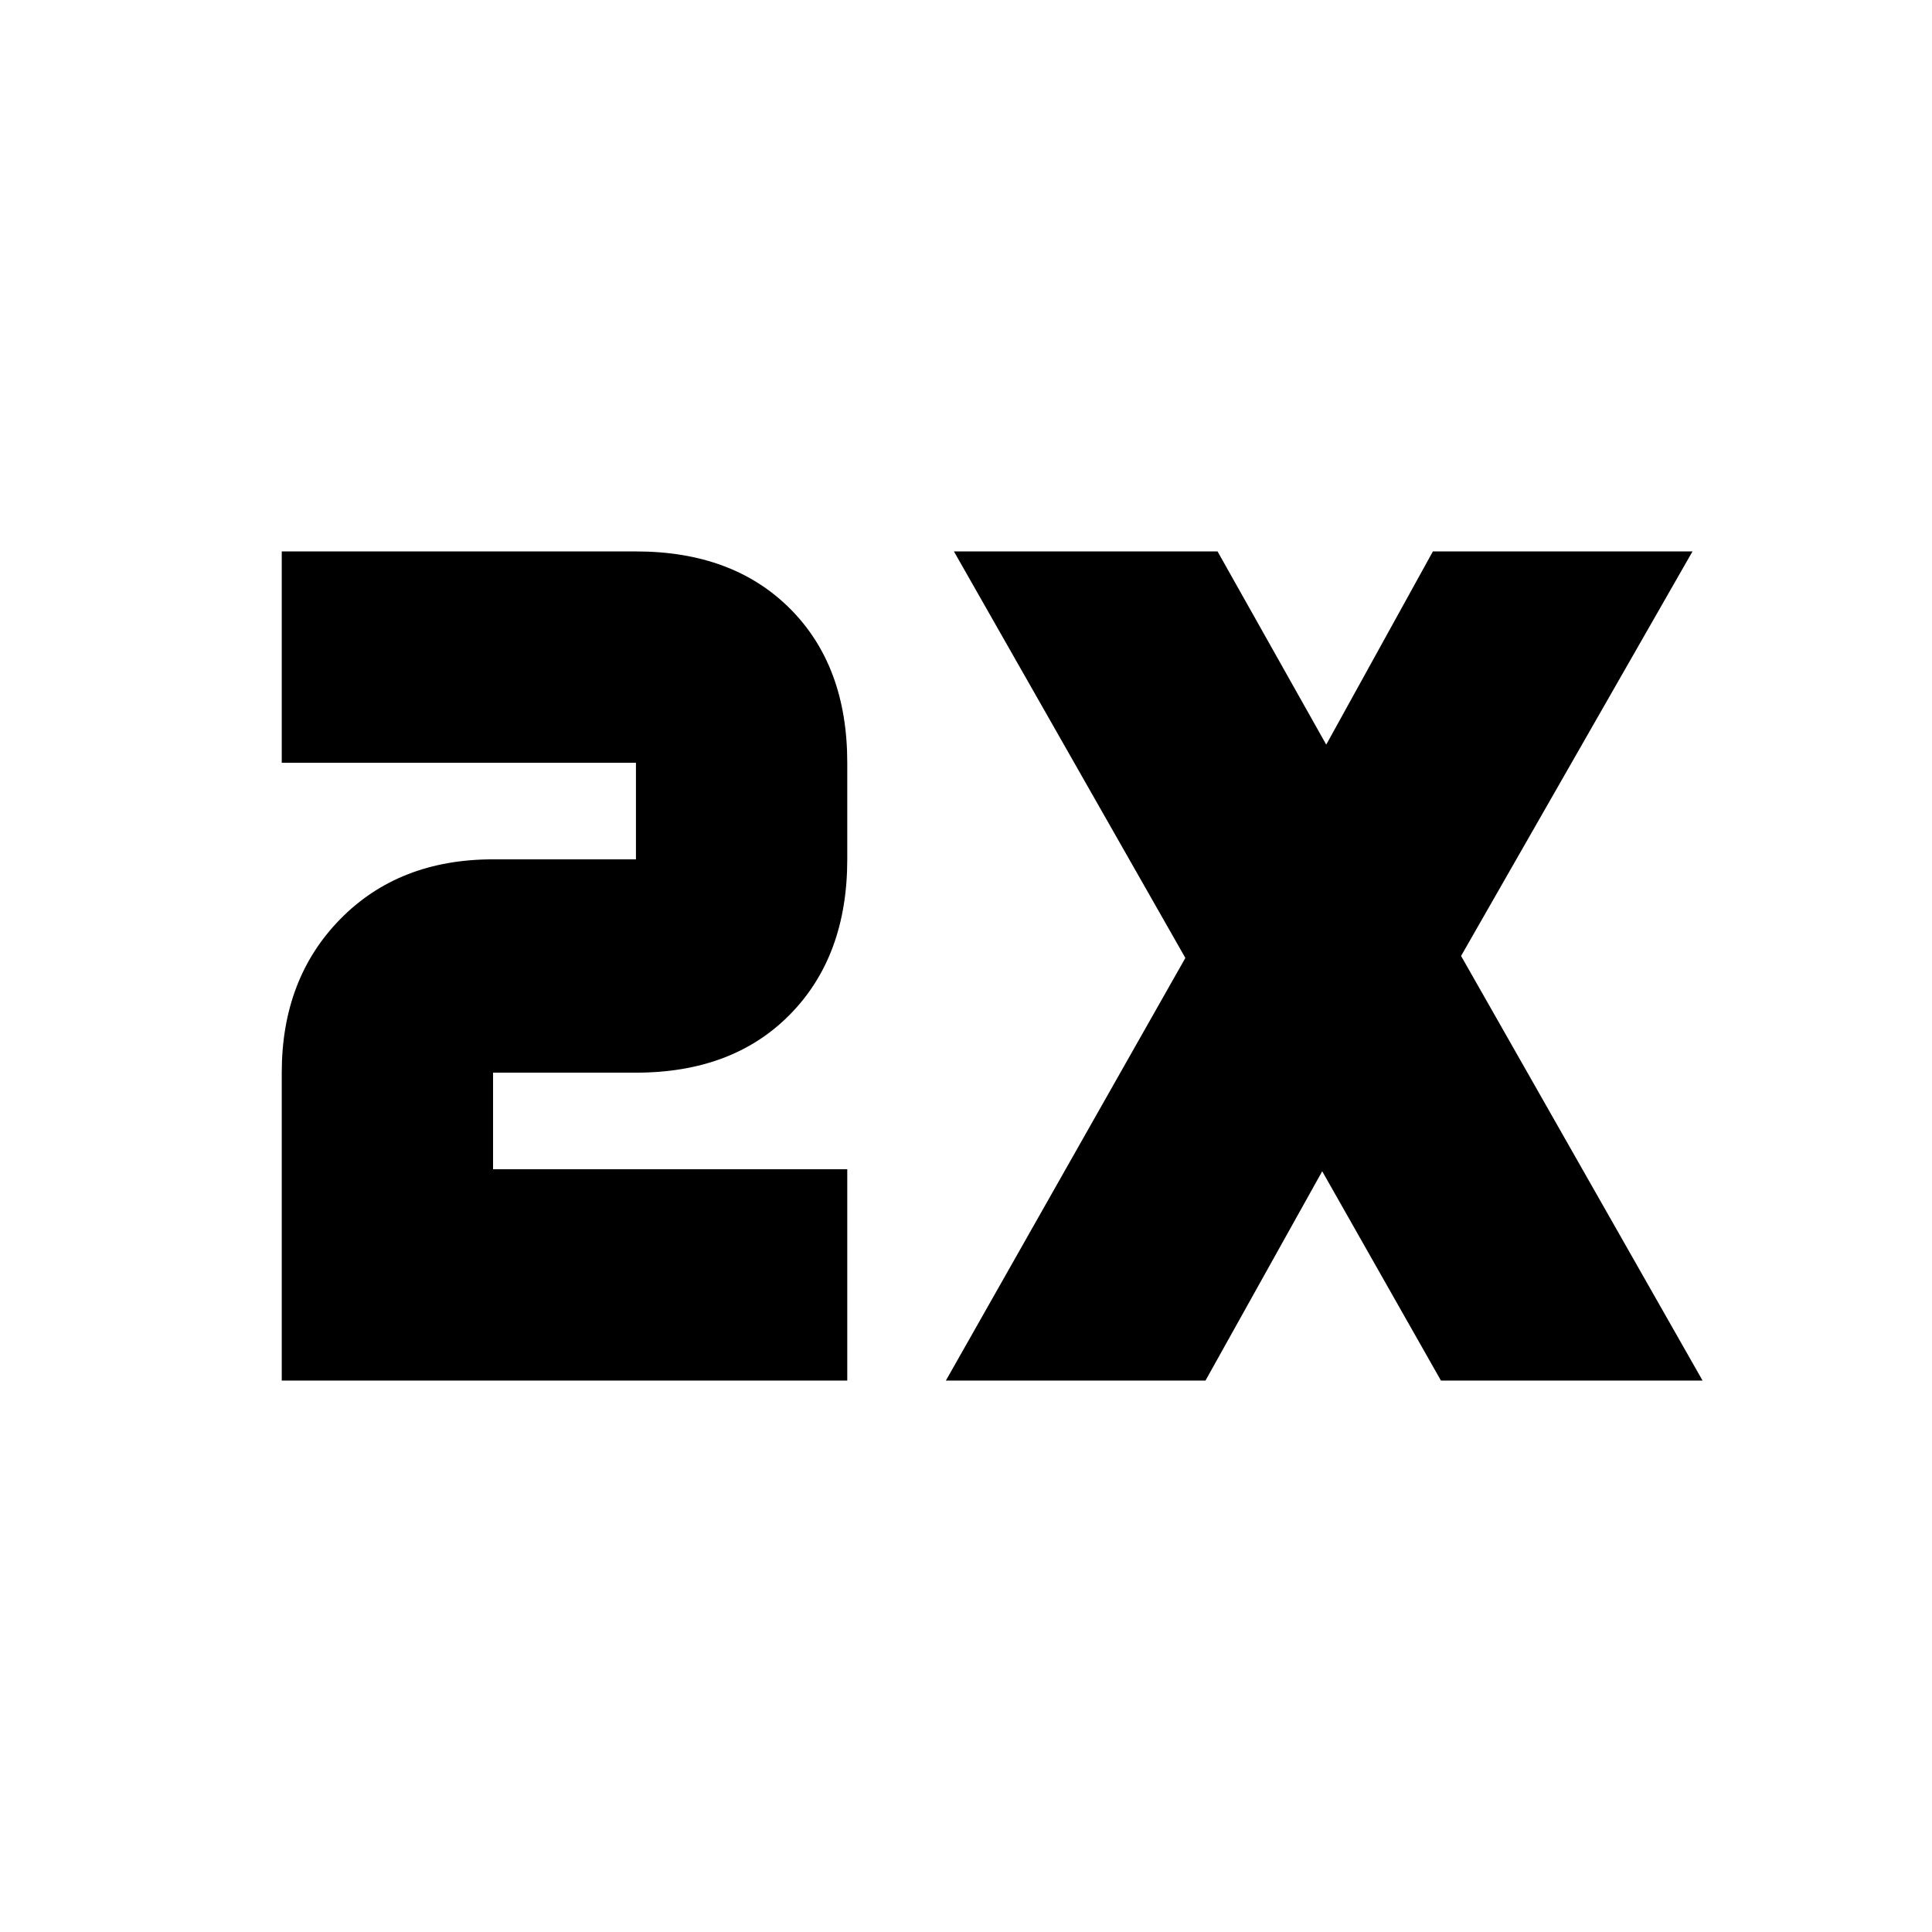 <svg xmlns="http://www.w3.org/2000/svg" height="24" viewBox="0 -960 960 960" width="24"><path d="M140-274v-153q0-46.725 29.137-76.362Q198.275-533 245-533h71v-48H140v-105h176q48.125 0 76.562 28.438Q421-629.125 421-581v48q0 48.125-28.438 77.062Q364.125-427 316-427h-71v48h176v105H140Zm330 0 119-210-115-202h131l54 96 53-96h129L726-485l120 211H716l-59-104-58 104H470Z"/></svg>